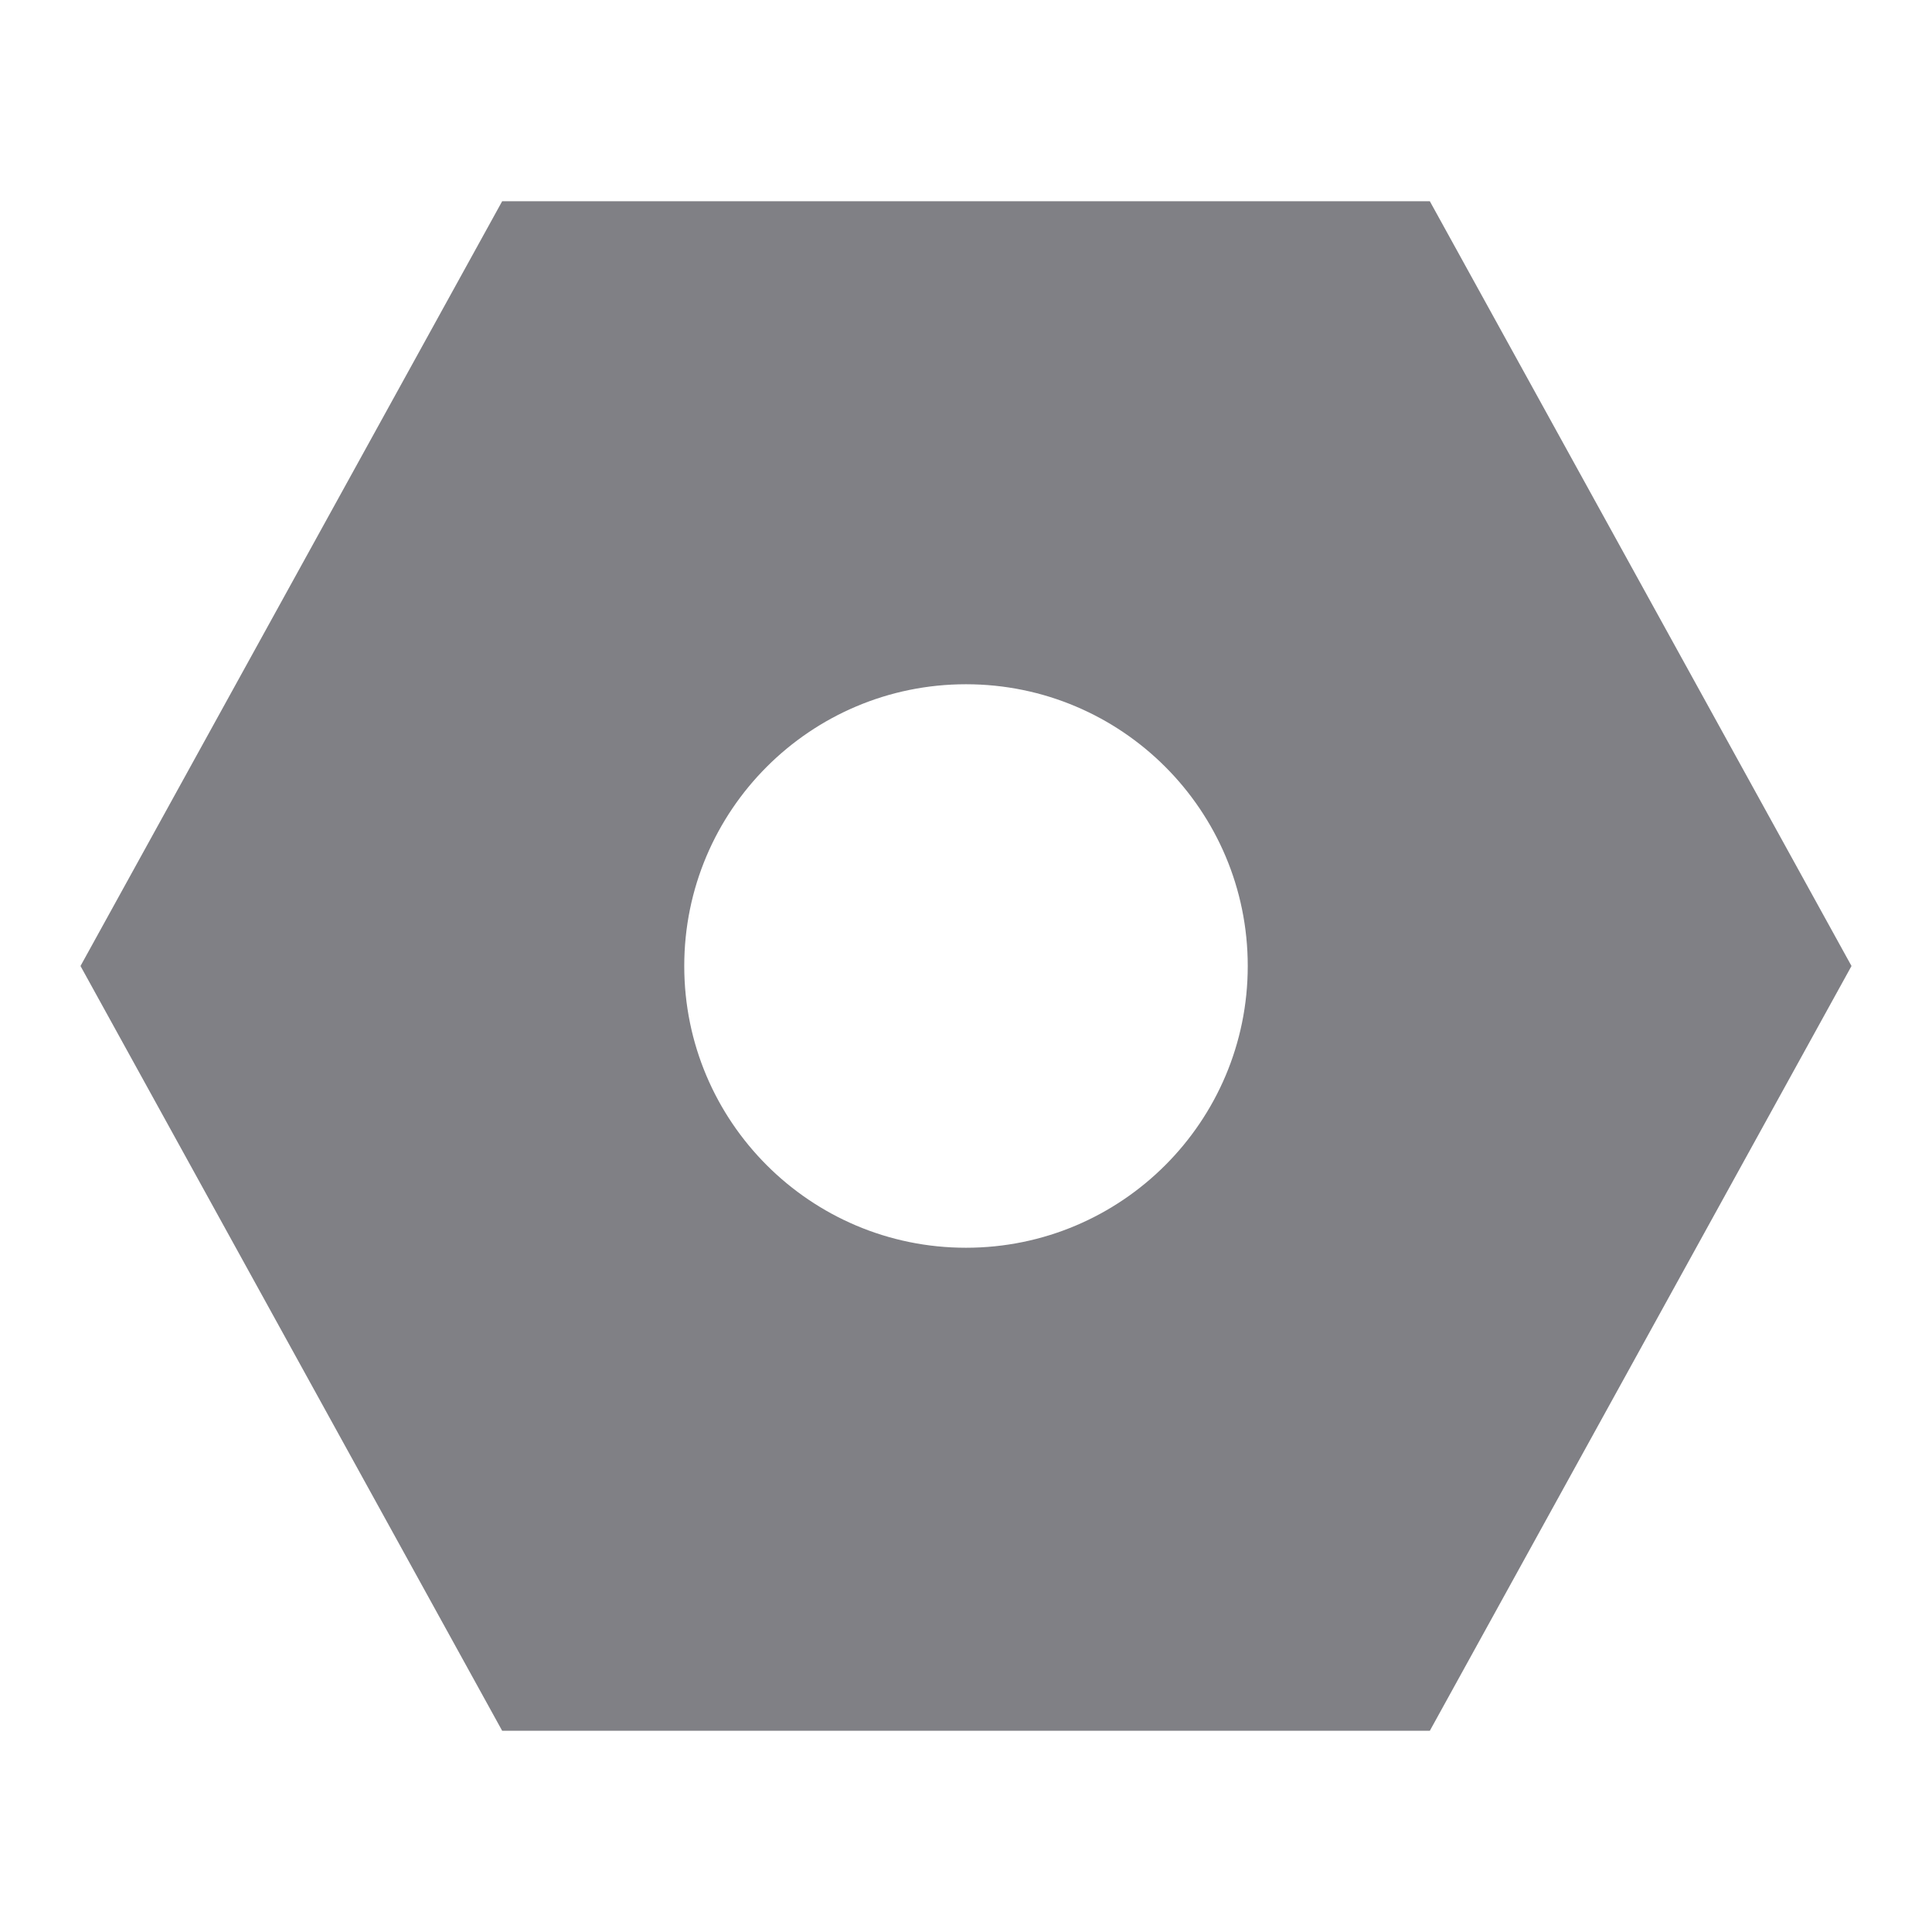 <svg width="24" height="24" viewBox="0 0 24 24" fill="none" xmlns="http://www.w3.org/2000/svg">
<path d="M23 12L17.762 21.5H6.238L1 12L6.238 2.5H17.762L23 12ZM12 8.5C10.067 8.5 8.5 10.067 8.5 12C8.5 13.933 10.067 15.5 12 15.5C13.933 15.5 15.5 13.933 15.5 12C15.5 10.067 13.933 8.5 12 8.5Z" fill="#808085"/>
</svg>

